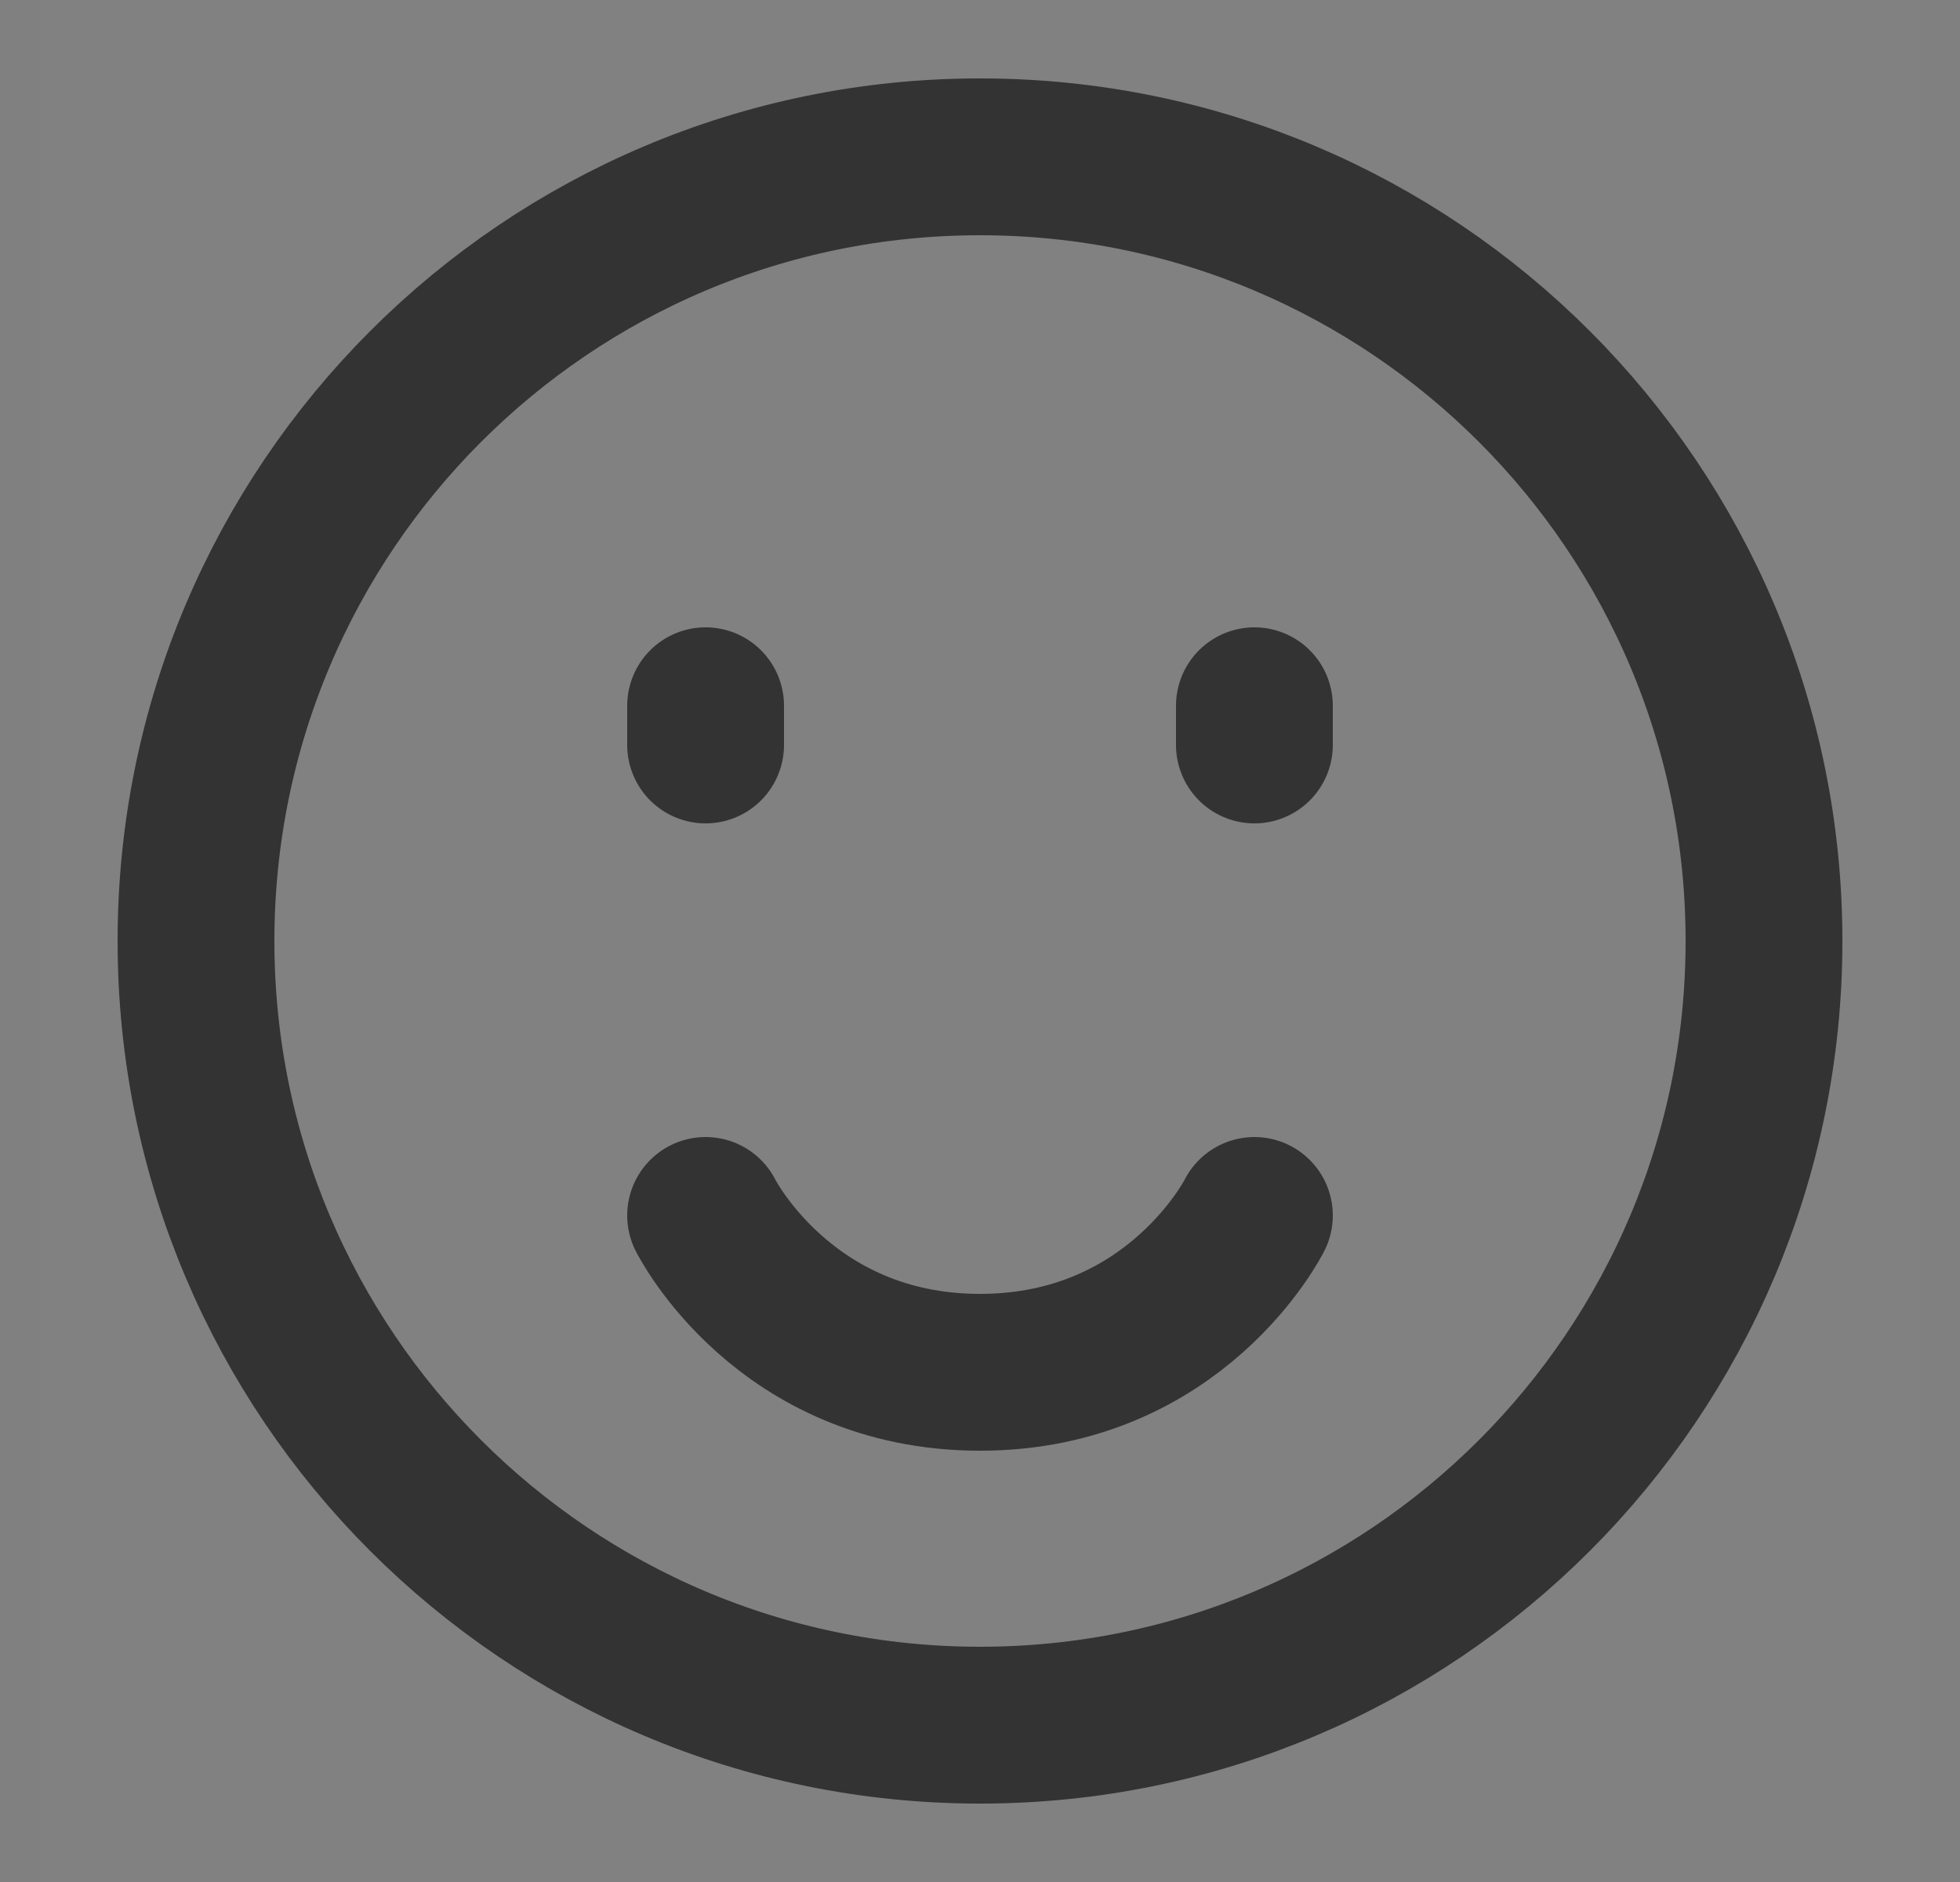<svg width="25" height="24" viewBox="0 0 25 24" fill="none" xmlns="http://www.w3.org/2000/svg">
<rect x="0" y="0" width="25" height="24" fill="#808080" stroke="none"/>
<g clip-path="url(#clip0_401_48601)">
<path d="M24.5 0H0.5V24H24.5V0Z" fill="white" fill-opacity="0.01"/>
<path d="M12.5 22C18.023 22 22.5 17.523 22.5 12C22.5 6.477 18.023 2 12.5 2C6.977 2 2.5 6.477 2.5 12C2.5 17.523 6.977 22 12.5 22Z" stroke="#333333" stroke-width="2" stroke-linejoin="round"/>
<path d="M16 9V9.5" stroke="#333333" stroke-width="2" stroke-linecap="round" stroke-linejoin="round"/>
<path d="M9 9V9.5" stroke="#333333" stroke-width="2" stroke-linecap="round" stroke-linejoin="round"/>
<path d="M16 15.5C16 15.5 15 17.5 12.5 17.5C10 17.5 9 15.5 9 15.5" stroke="#333333" stroke-width="2" stroke-linecap="round" stroke-linejoin="round"/>
</g>
<defs>
<clipPath id="clip0_401_48601">
<rect width="24" height="24" fill="white" transform="translate(0.5)"/>
</clipPath>
</defs>
</svg>
